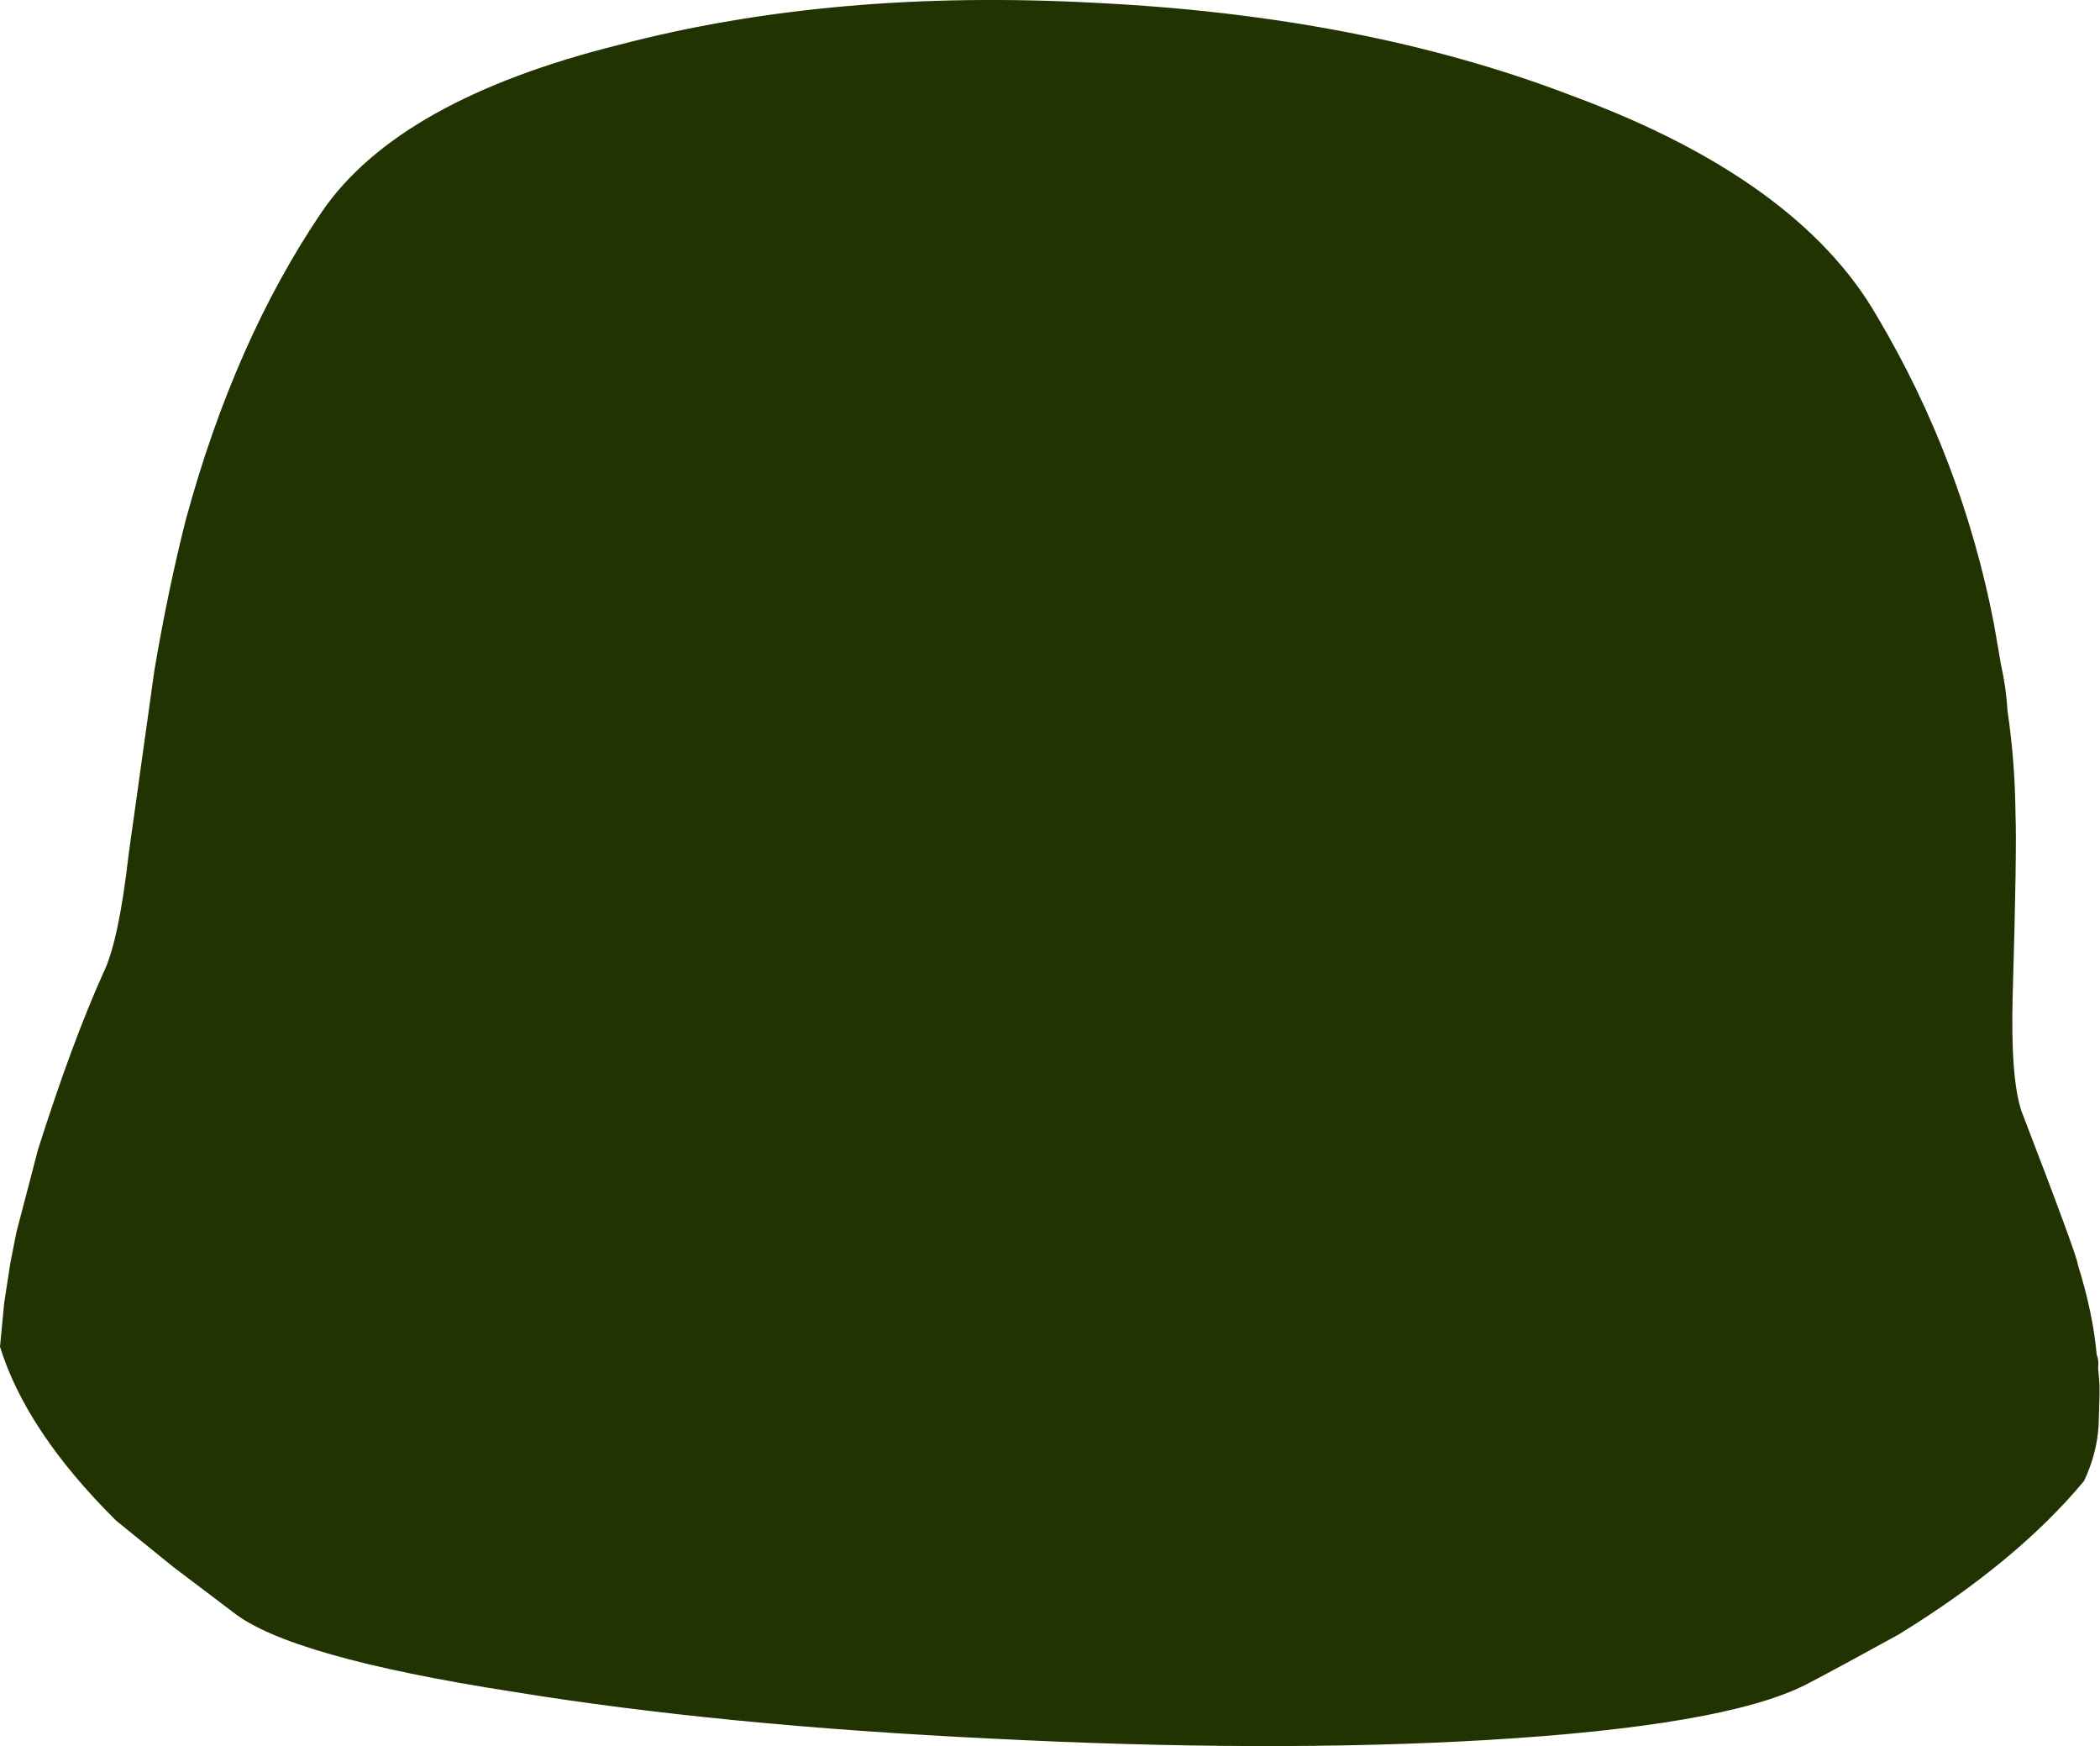 <?xml version="1.0" encoding="UTF-8" standalone="no"?>
<svg xmlns:xlink="http://www.w3.org/1999/xlink" height="186.0px" width="223.75px" xmlns="http://www.w3.org/2000/svg">
  <g transform="matrix(1.0, 0.0, 0.0, 1.0, 129.85, 204.9)">
    <path d="M37.65 -194.7 Q15.55 -203.2 -13.2 -204.6 -41.05 -206.1 -63.8 -200.15 -87.35 -194.3 -95.55 -182.35 -104.85 -168.65 -110.05 -149.55 -111.95 -142.05 -113.4 -133.5 L-116.15 -113.85 Q-117.2 -104.6 -118.85 -101.25 -122.2 -93.8 -125.8 -82.45 L-128.1 -73.65 -128.75 -70.35 -129.4 -66.15 -129.85 -61.45 Q-127.05 -52.4 -117.45 -42.9 L-111.4 -38.0 -105.05 -33.2 Q-99.05 -28.4 -75.2 -24.7 -53.15 -21.1 -24.05 -19.7 5.35 -18.2 28.45 -19.55 53.85 -21.05 62.55 -25.45 66.1 -27.3 72.45 -30.8 85.05 -38.55 92.2 -47.15 93.55 -50.0 93.75 -53.0 L93.85 -56.25 93.85 -57.35 93.8 -58.05 93.7 -59.2 Q93.8 -60.0 93.55 -60.6 93.15 -65.05 91.55 -70.15 91.5 -71.05 85.55 -86.5 84.35 -90.0 84.6 -98.95 85.05 -114.5 84.9 -118.0 84.85 -123.75 84.05 -129.15 83.9 -131.65 83.35 -134.1 L82.6 -138.45 Q79.2 -155.95 70.15 -171.2 61.75 -185.8 37.65 -194.7" fill="#203301" fill-rule="evenodd" stroke="none"/>
  </g>
</svg>
